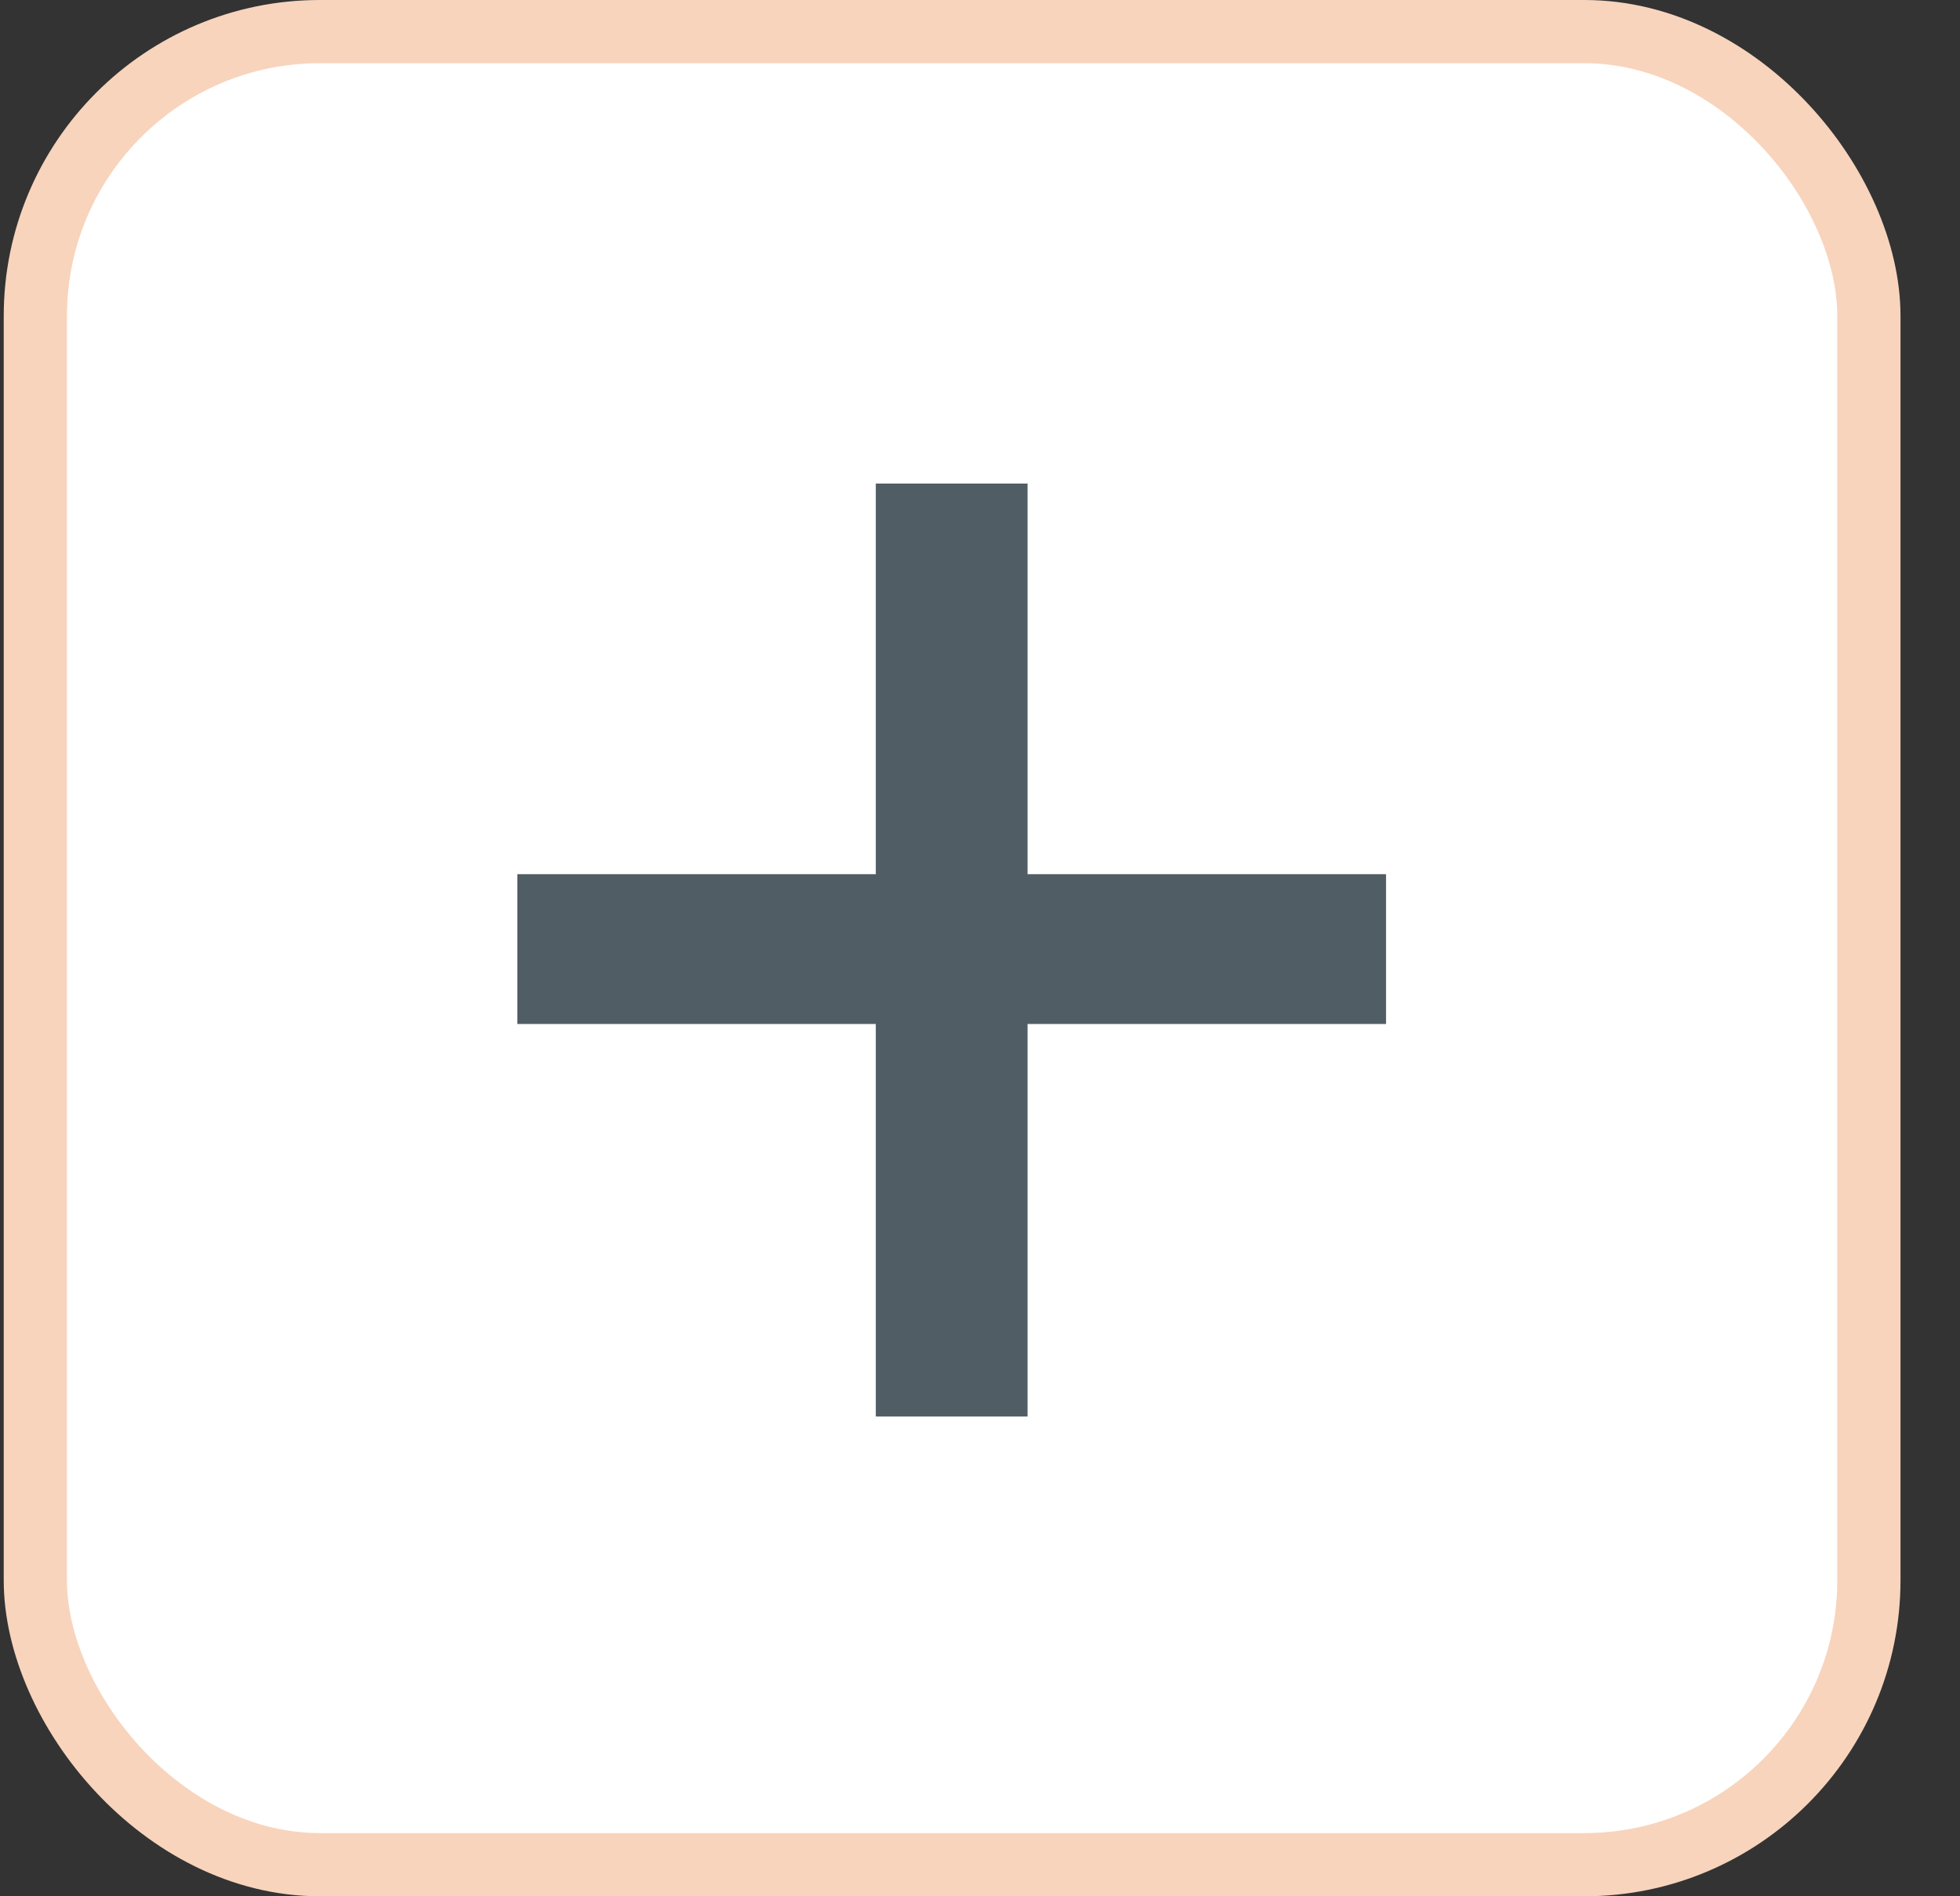 <svg width="31" height="30" viewBox="0 0 31 30" fill="none" xmlns="http://www.w3.org/2000/svg">
<rect x="0" y="0" width="31" height="30" fill="#333333" stroke="none"/>
<rect x="0.559" y="0.5" width="29" height="29" rx="4.5" fill="white" stroke="#F8D4BD"/>
<path d="M8.182 13.83H13.852V7.65H16.252V13.83H21.922V16.2H16.252V22.41H13.852V16.2H8.182V13.83Z" fill="#515D64"/>
</svg>
